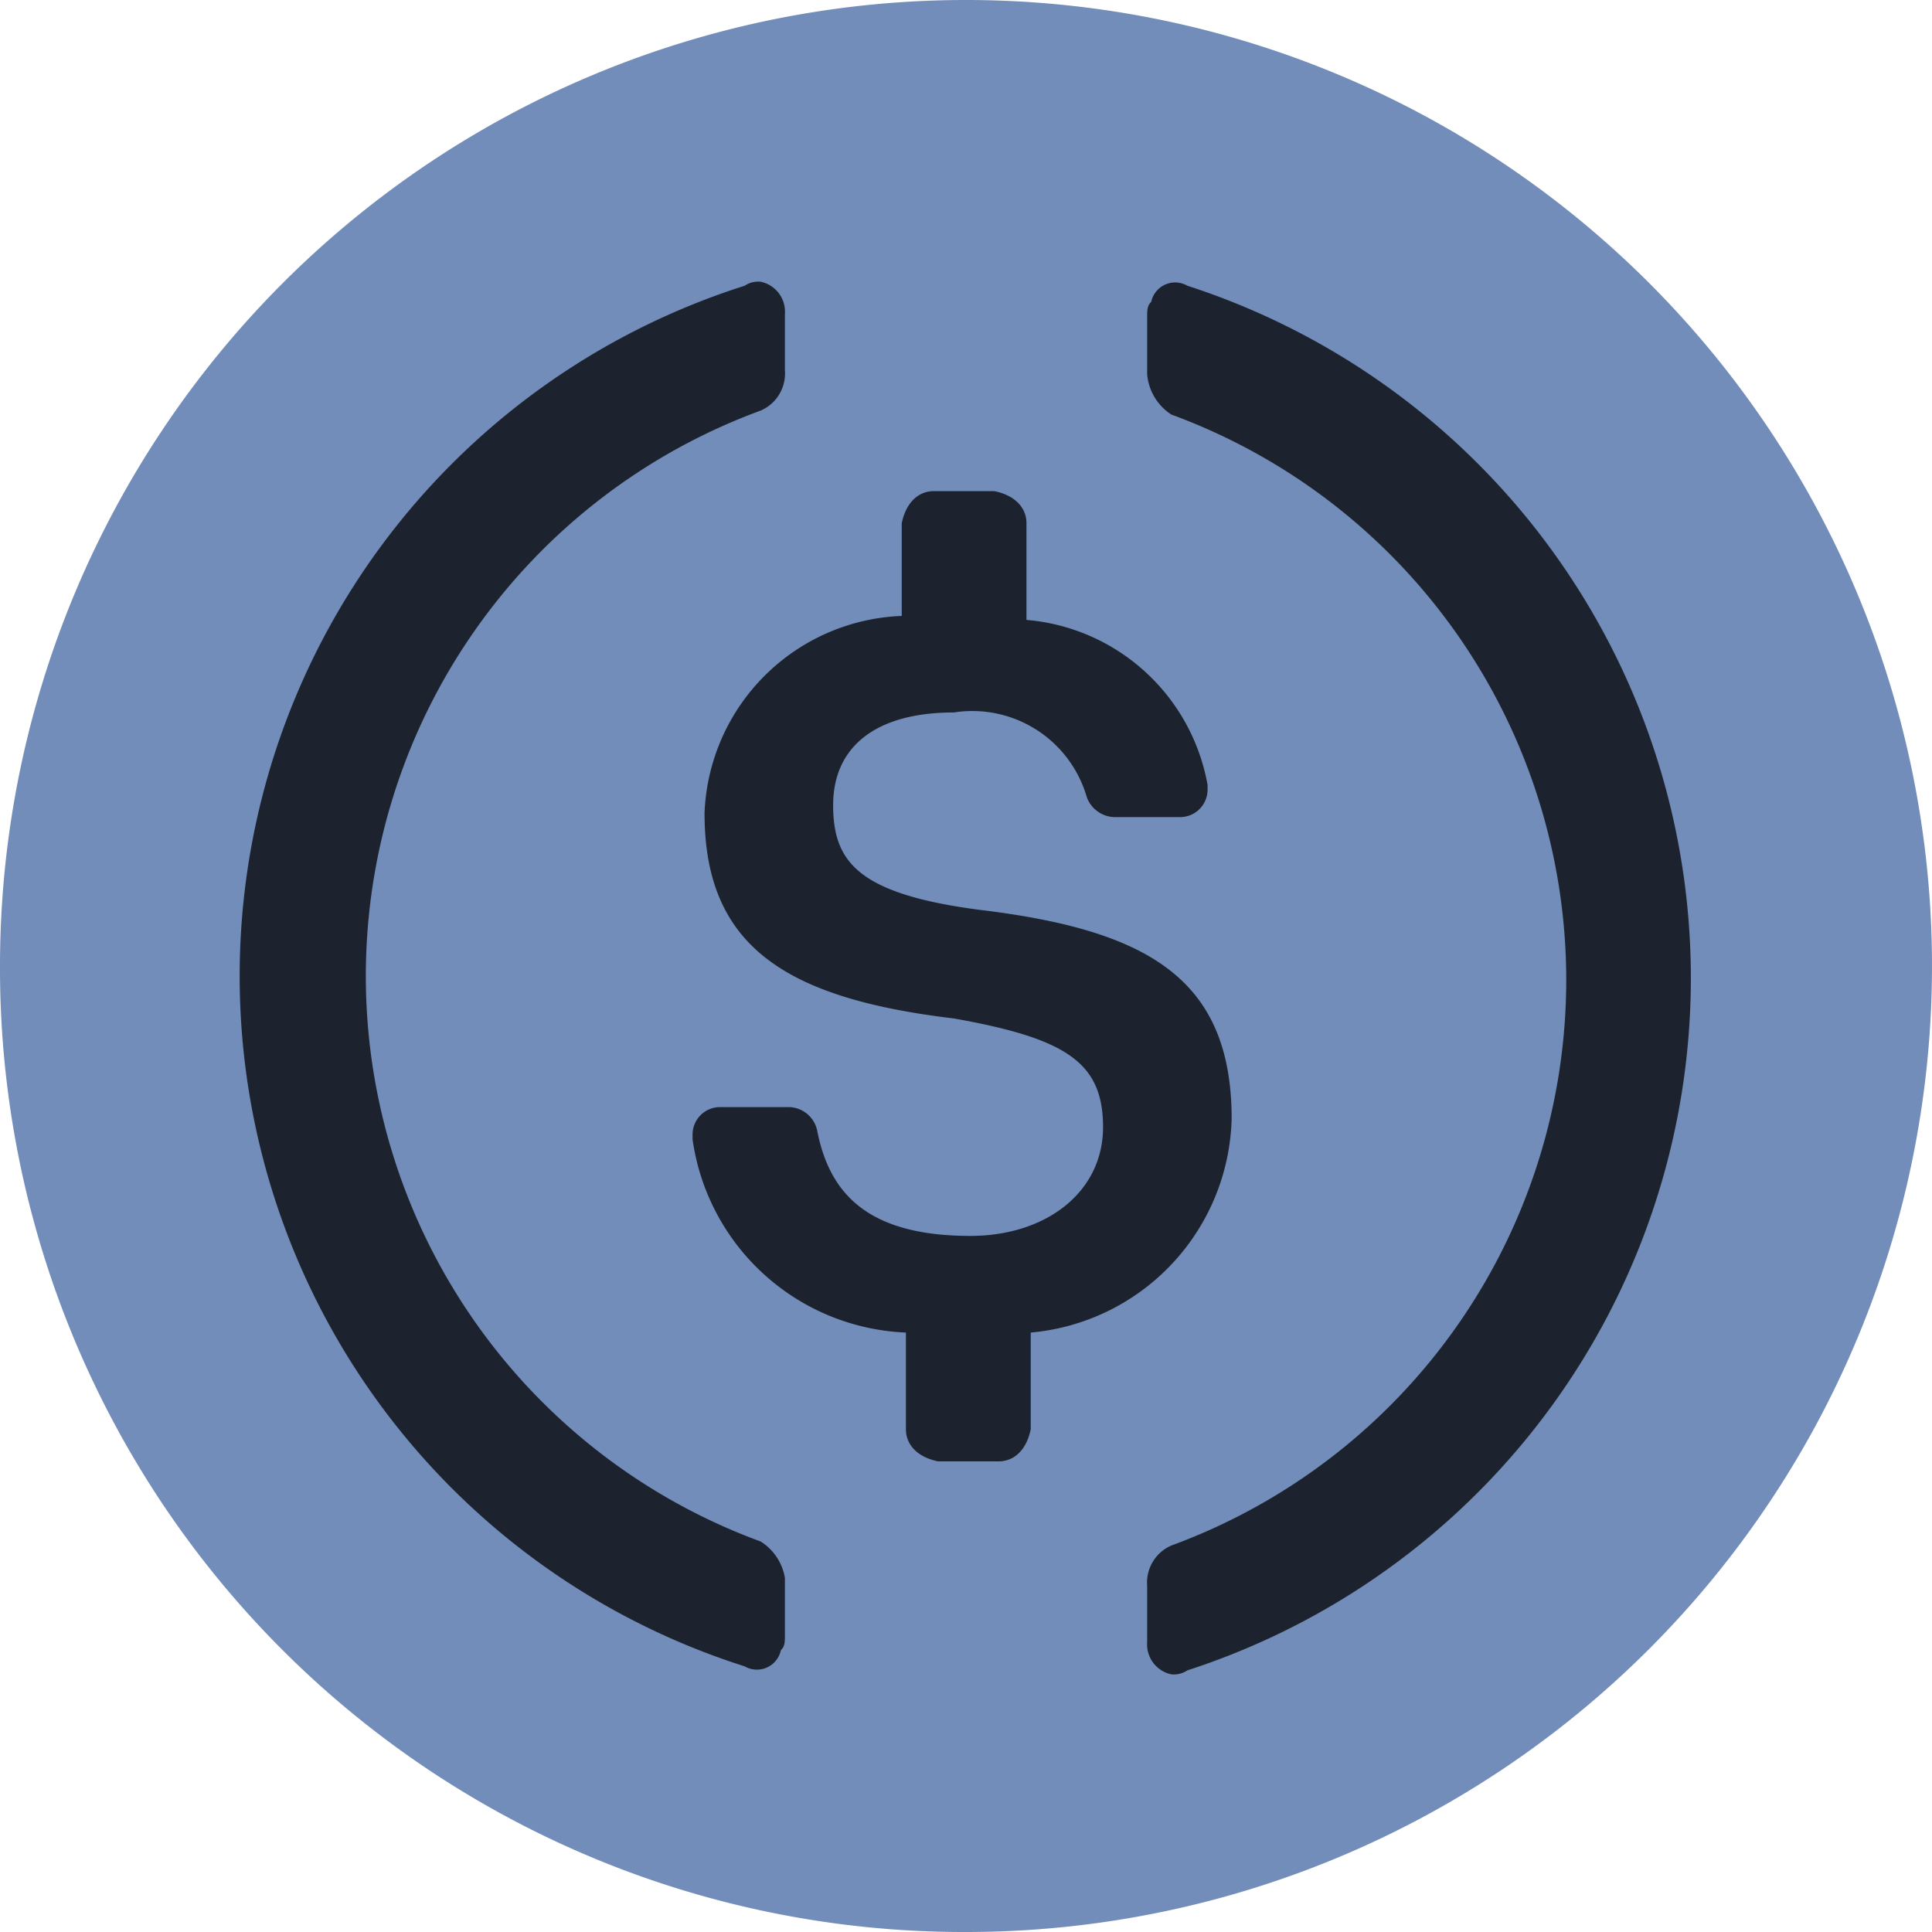 <svg id="usd-coin-usdc-logo" xmlns="http://www.w3.org/2000/svg" width="30" height="30" viewBox="0 0 30 30">
  <path id="Path_20089" data-name="Path 20089" d="M15,30A15,15,0,1,0,0,15,14.964,14.964,0,0,0,15,30Z" fill="#728dba"/>
  <path id="Path_20090" data-name="Path 20090" d="M725.045,518.08c0-2.187-1.312-2.937-3.938-3.25-1.875-.25-2.25-.75-2.25-1.625s.625-1.437,1.875-1.437a1.85,1.85,0,0,1,2.063,1.313.47.47,0,0,0,.438.312h1a.427.427,0,0,0,.438-.437v-.063a3.122,3.122,0,0,0-2.812-2.562v-1.5c0-.25-.187-.437-.5-.5h-.937c-.25,0-.437.188-.5.5v1.438a3.187,3.187,0,0,0-3.062,3.063c0,2.063,1.25,2.875,3.875,3.188,1.75.312,2.313.687,2.313,1.688s-.875,1.688-2.062,1.688c-1.625,0-2.188-.688-2.375-1.625a.457.457,0,0,0-.437-.375h-1.063a.427.427,0,0,0-.437.438v.063a3.491,3.491,0,0,0,3.313,3v1.5c0,.25.188.437.5.5h.938c.25,0,.438-.187.5-.5v-1.5A3.424,3.424,0,0,0,725.045,518.08Z" transform="translate(-705.92 -500.705)" fill="#1c232e"/>
  <path id="Path_20091" data-name="Path 20091" d="M256.059,311.232a9.353,9.353,0,0,1,0-17.562.627.627,0,0,0,.375-.625v-.875a.475.475,0,0,0-.375-.5.377.377,0,0,0-.25.062,11.247,11.247,0,0,0,0,21.438.38.38,0,0,0,.562-.25c.063-.062.063-.125.063-.25v-.875A.833.833,0,0,0,256.059,311.232Zm6.625-19.5a.38.38,0,0,0-.562.25c-.063.063-.063.125-.063.25v.875a.829.829,0,0,0,.375.625,9.353,9.353,0,0,1,0,17.562.627.627,0,0,0-.375.625v.875a.475.475,0,0,0,.375.5.376.376,0,0,0,.25-.062,11.3,11.3,0,0,0,0-21.5Z" transform="translate(-244.246 -287.295)" fill="#1c232e"/>
</svg>
